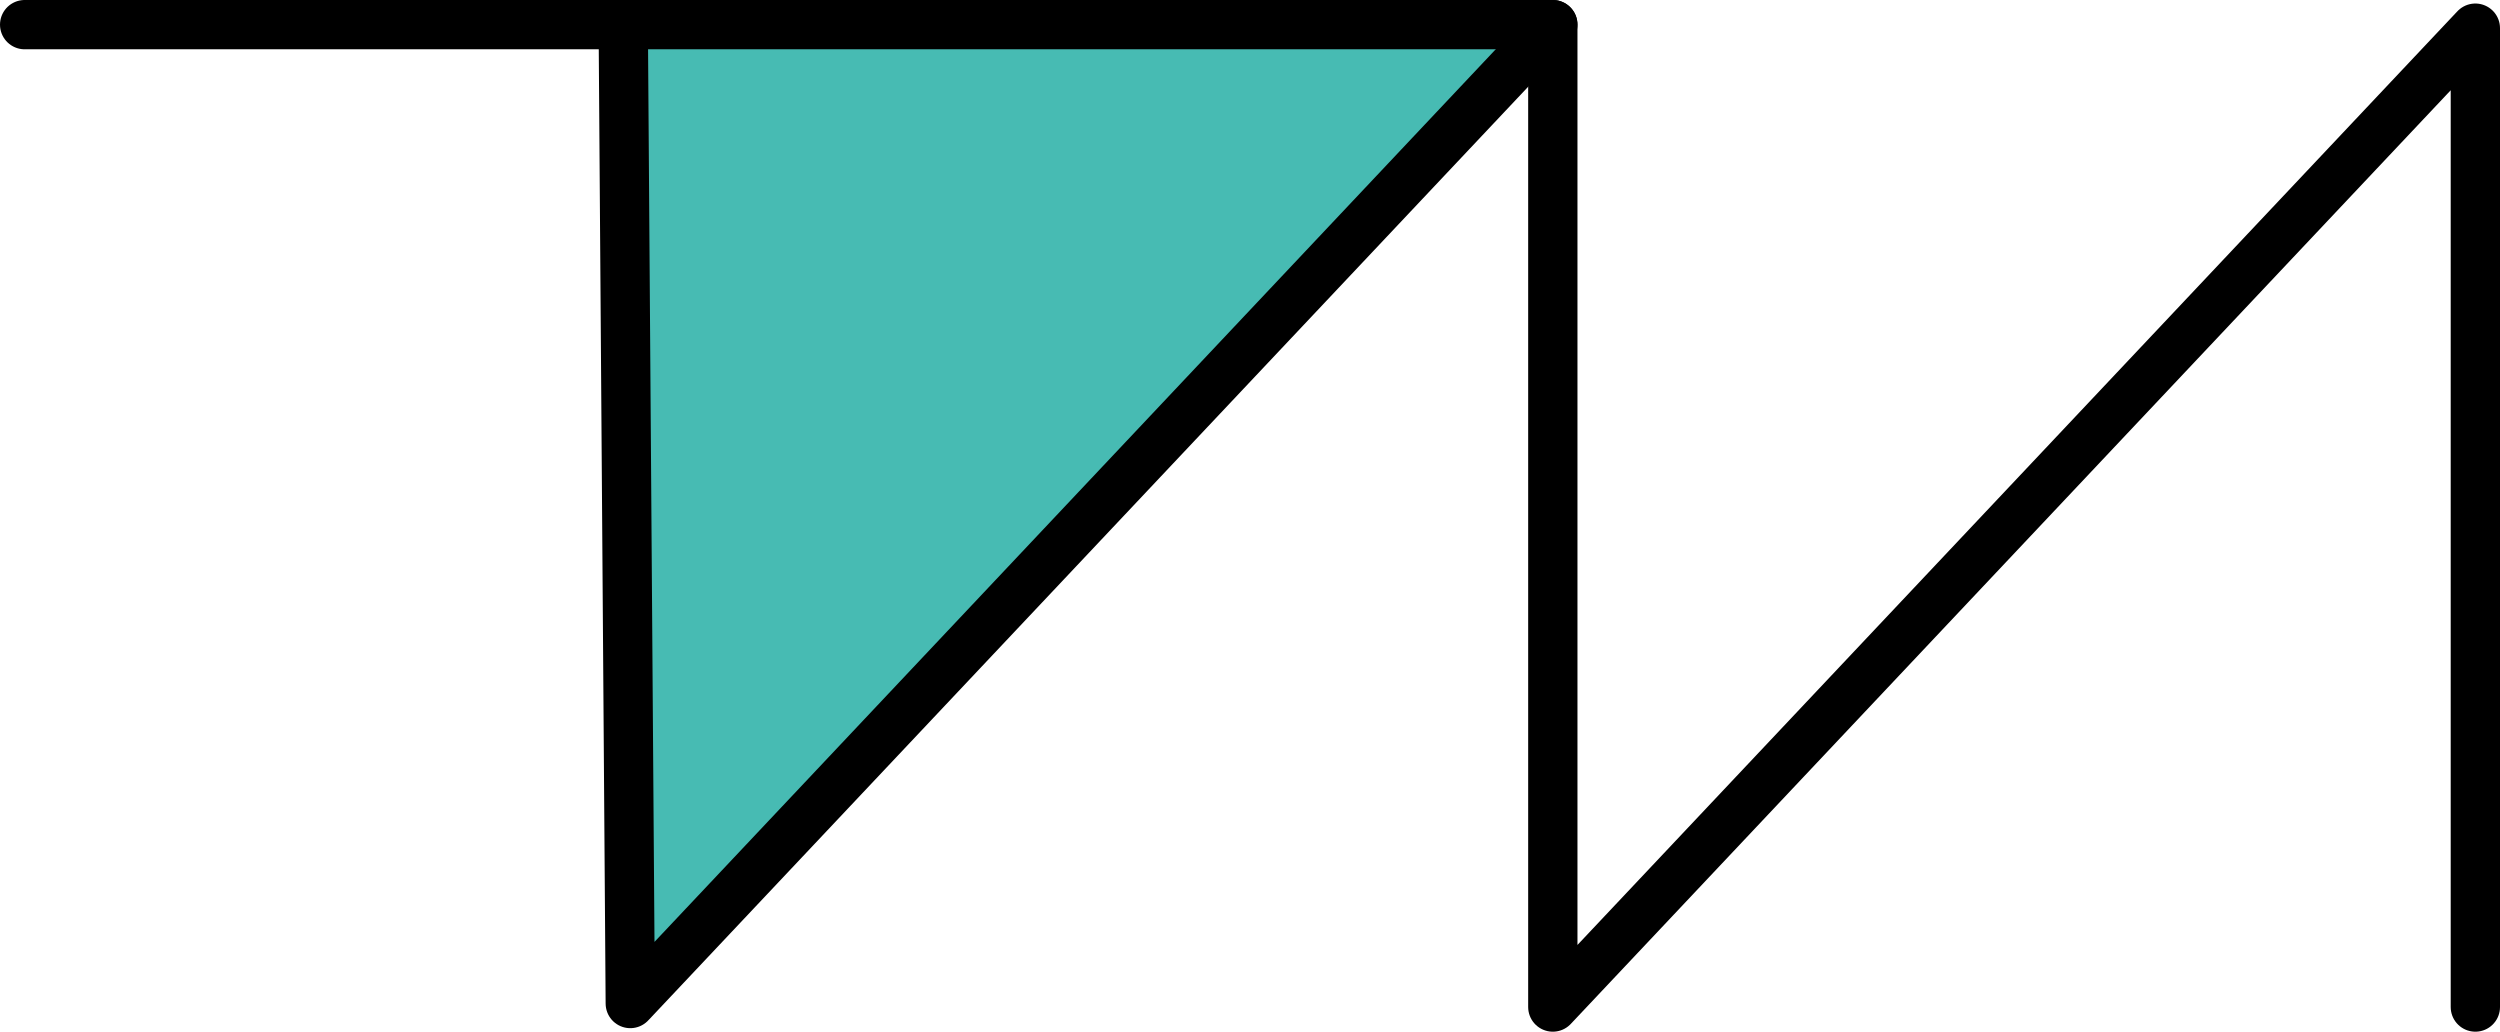 <svg viewBox="0 0 355 146.5" xmlns="http://www.w3.org/2000/svg"><title>Tristan Mason TM logo</title><path class="triangle" d="m88.03 142.05v-138h132z" fill="#47bbb3"/><g class="lines" fill="none" stroke="#000" stroke-linecap="round" stroke-linejoin="round" stroke-width="7"><path d="m88.5 3.5 1 139 131-139"/><path d="m351.5 143v-139l-131 139v-139.5h-217"/></g></svg>